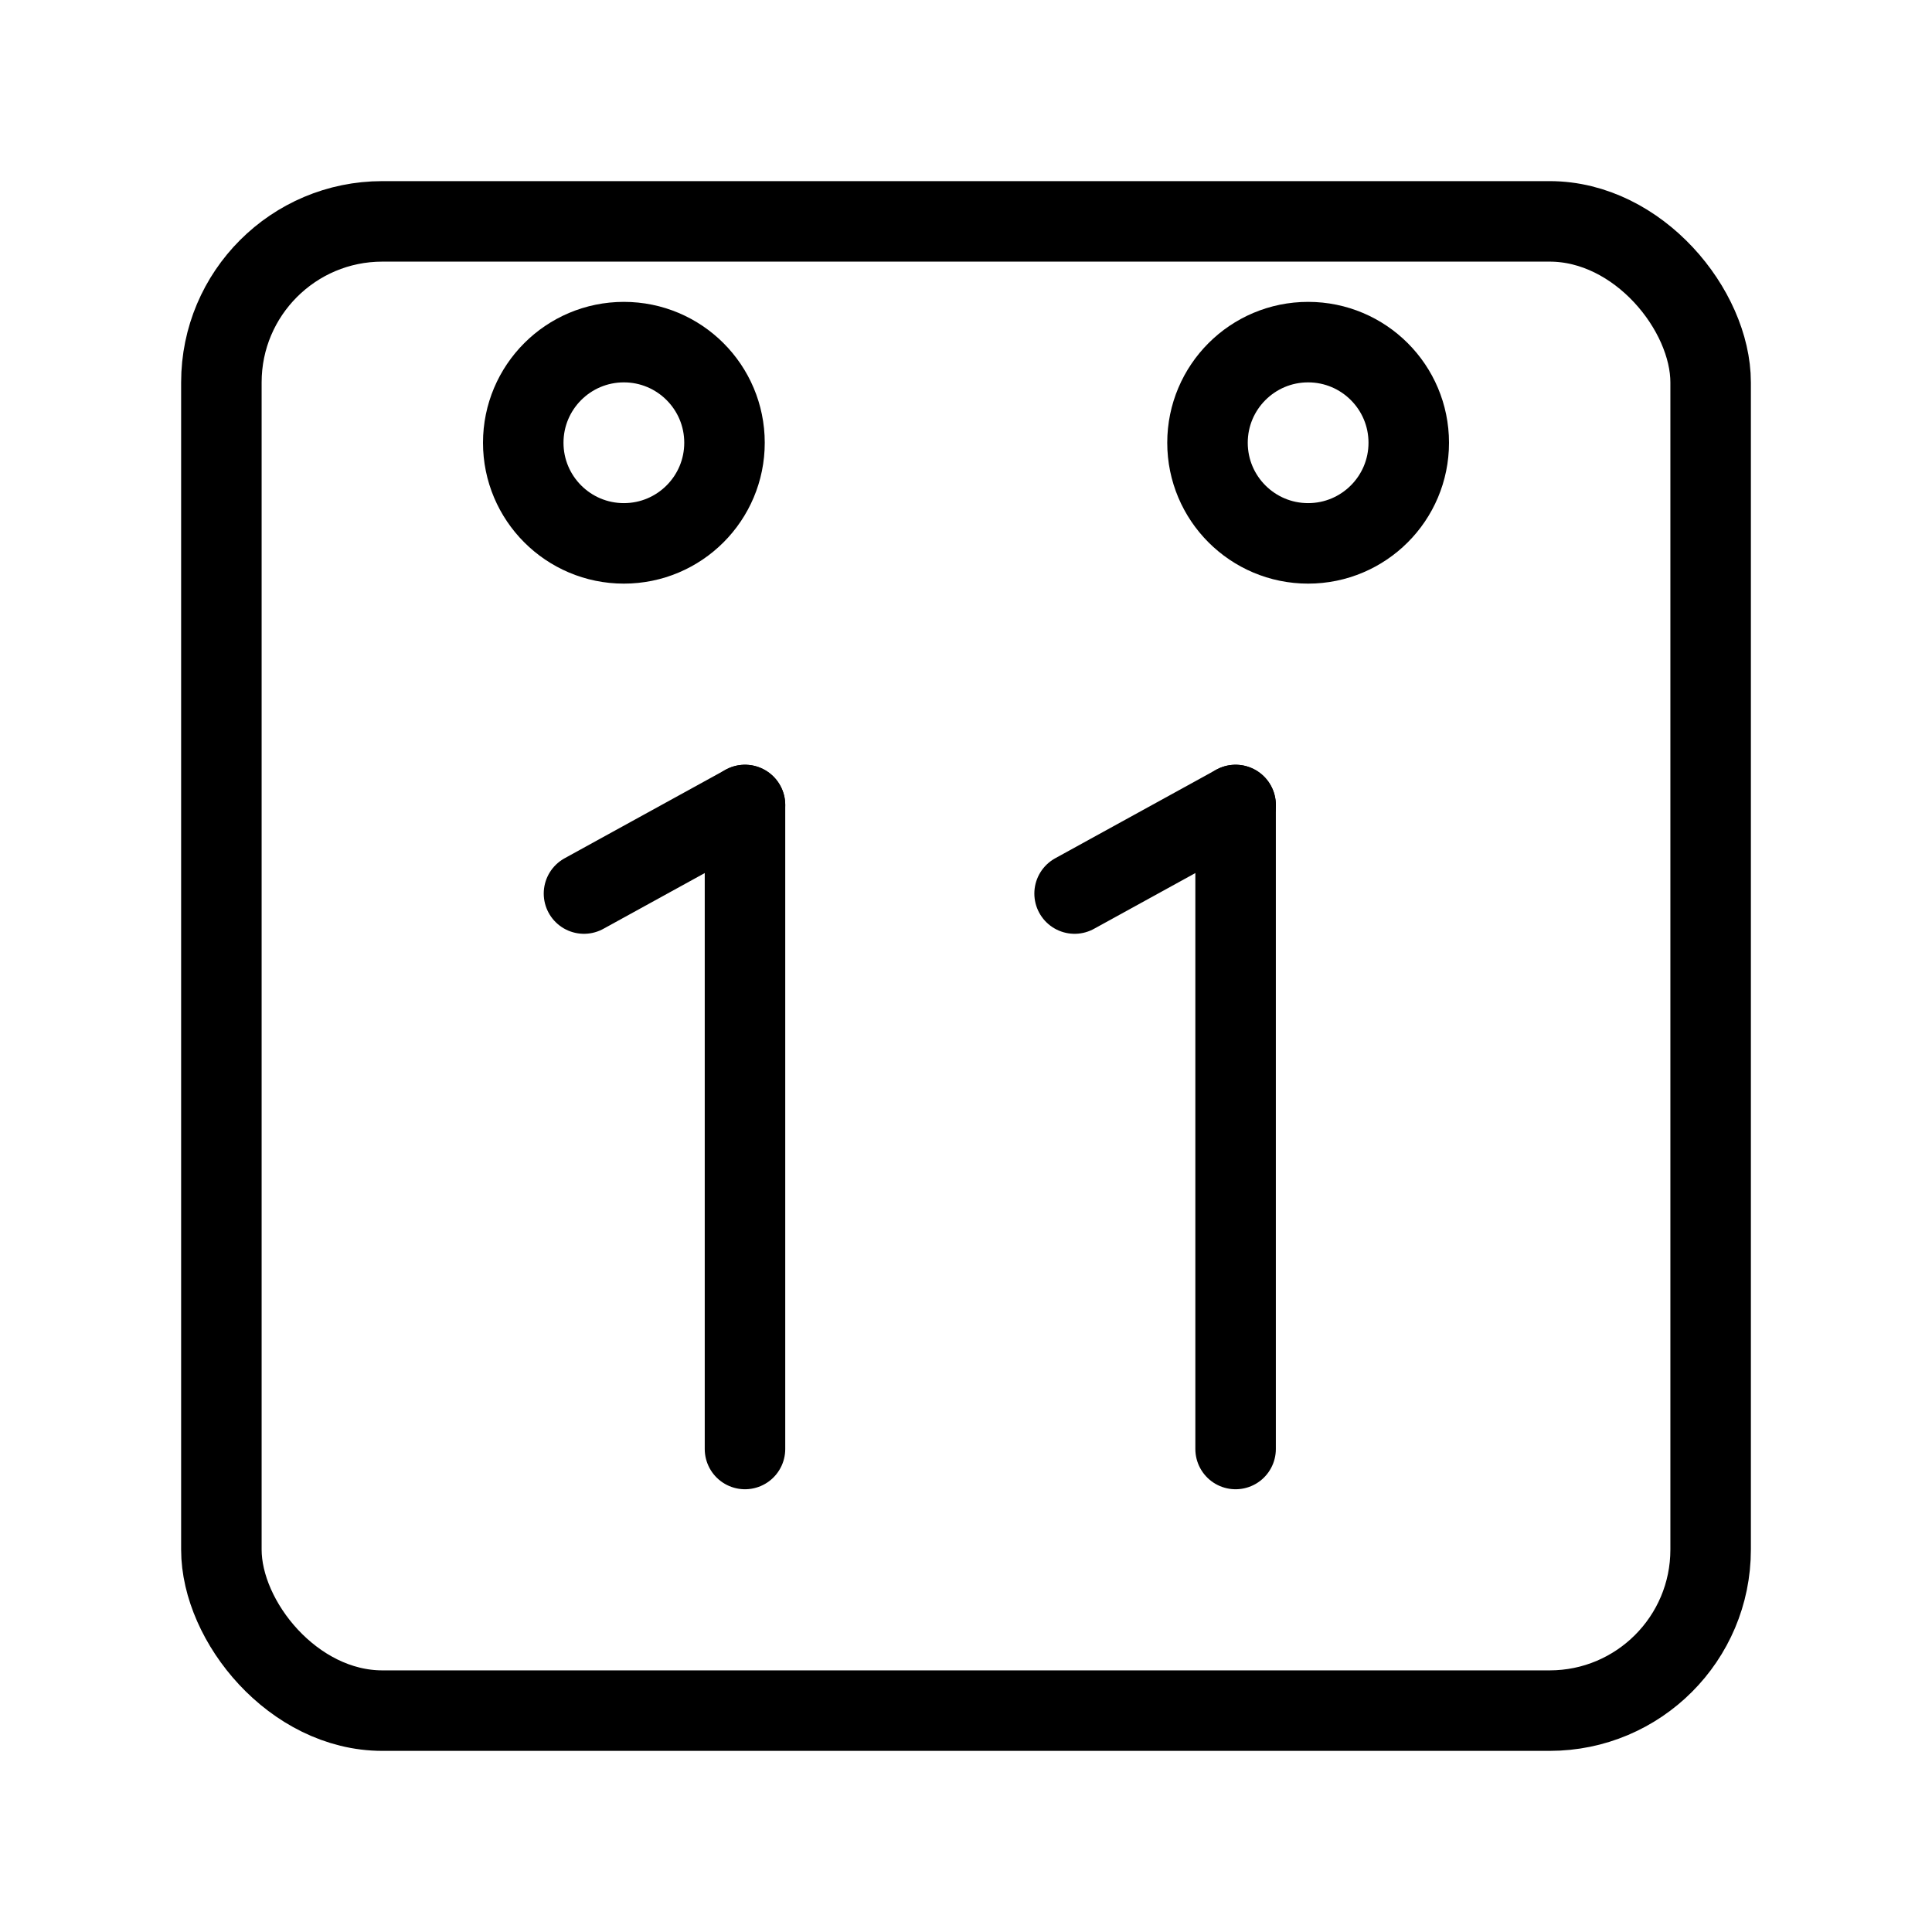 <?xml version="1.0" encoding="UTF-8"?><svg xmlns="http://www.w3.org/2000/svg" viewBox="0 0 48 48"><defs><style>.c{stroke-width:2px;fill:none;stroke:#000;stroke-linecap:round;stroke-linejoin:round;}</style></defs><g id="a"><line class="c" x1="14.509" y1="22.2" x2="18.509" y2="20"/><line class="c" x1="18.509" y1="20" x2="18.509" y2="36"/><line class="c" x1="26.698" y1="22.2" x2="30.698" y2="20"/><line class="c" x1="30.698" y1="20" x2="30.698" y2="36"/></g><g id="b"><circle class="c" cx="32.5" cy="11" r="2.5"/><circle class="c" cx="15.5" cy="11" r="2.5"/><rect class="c" x="5.5" y="5.5" width="37" height="37" rx="4" ry="4"/></g></svg>
